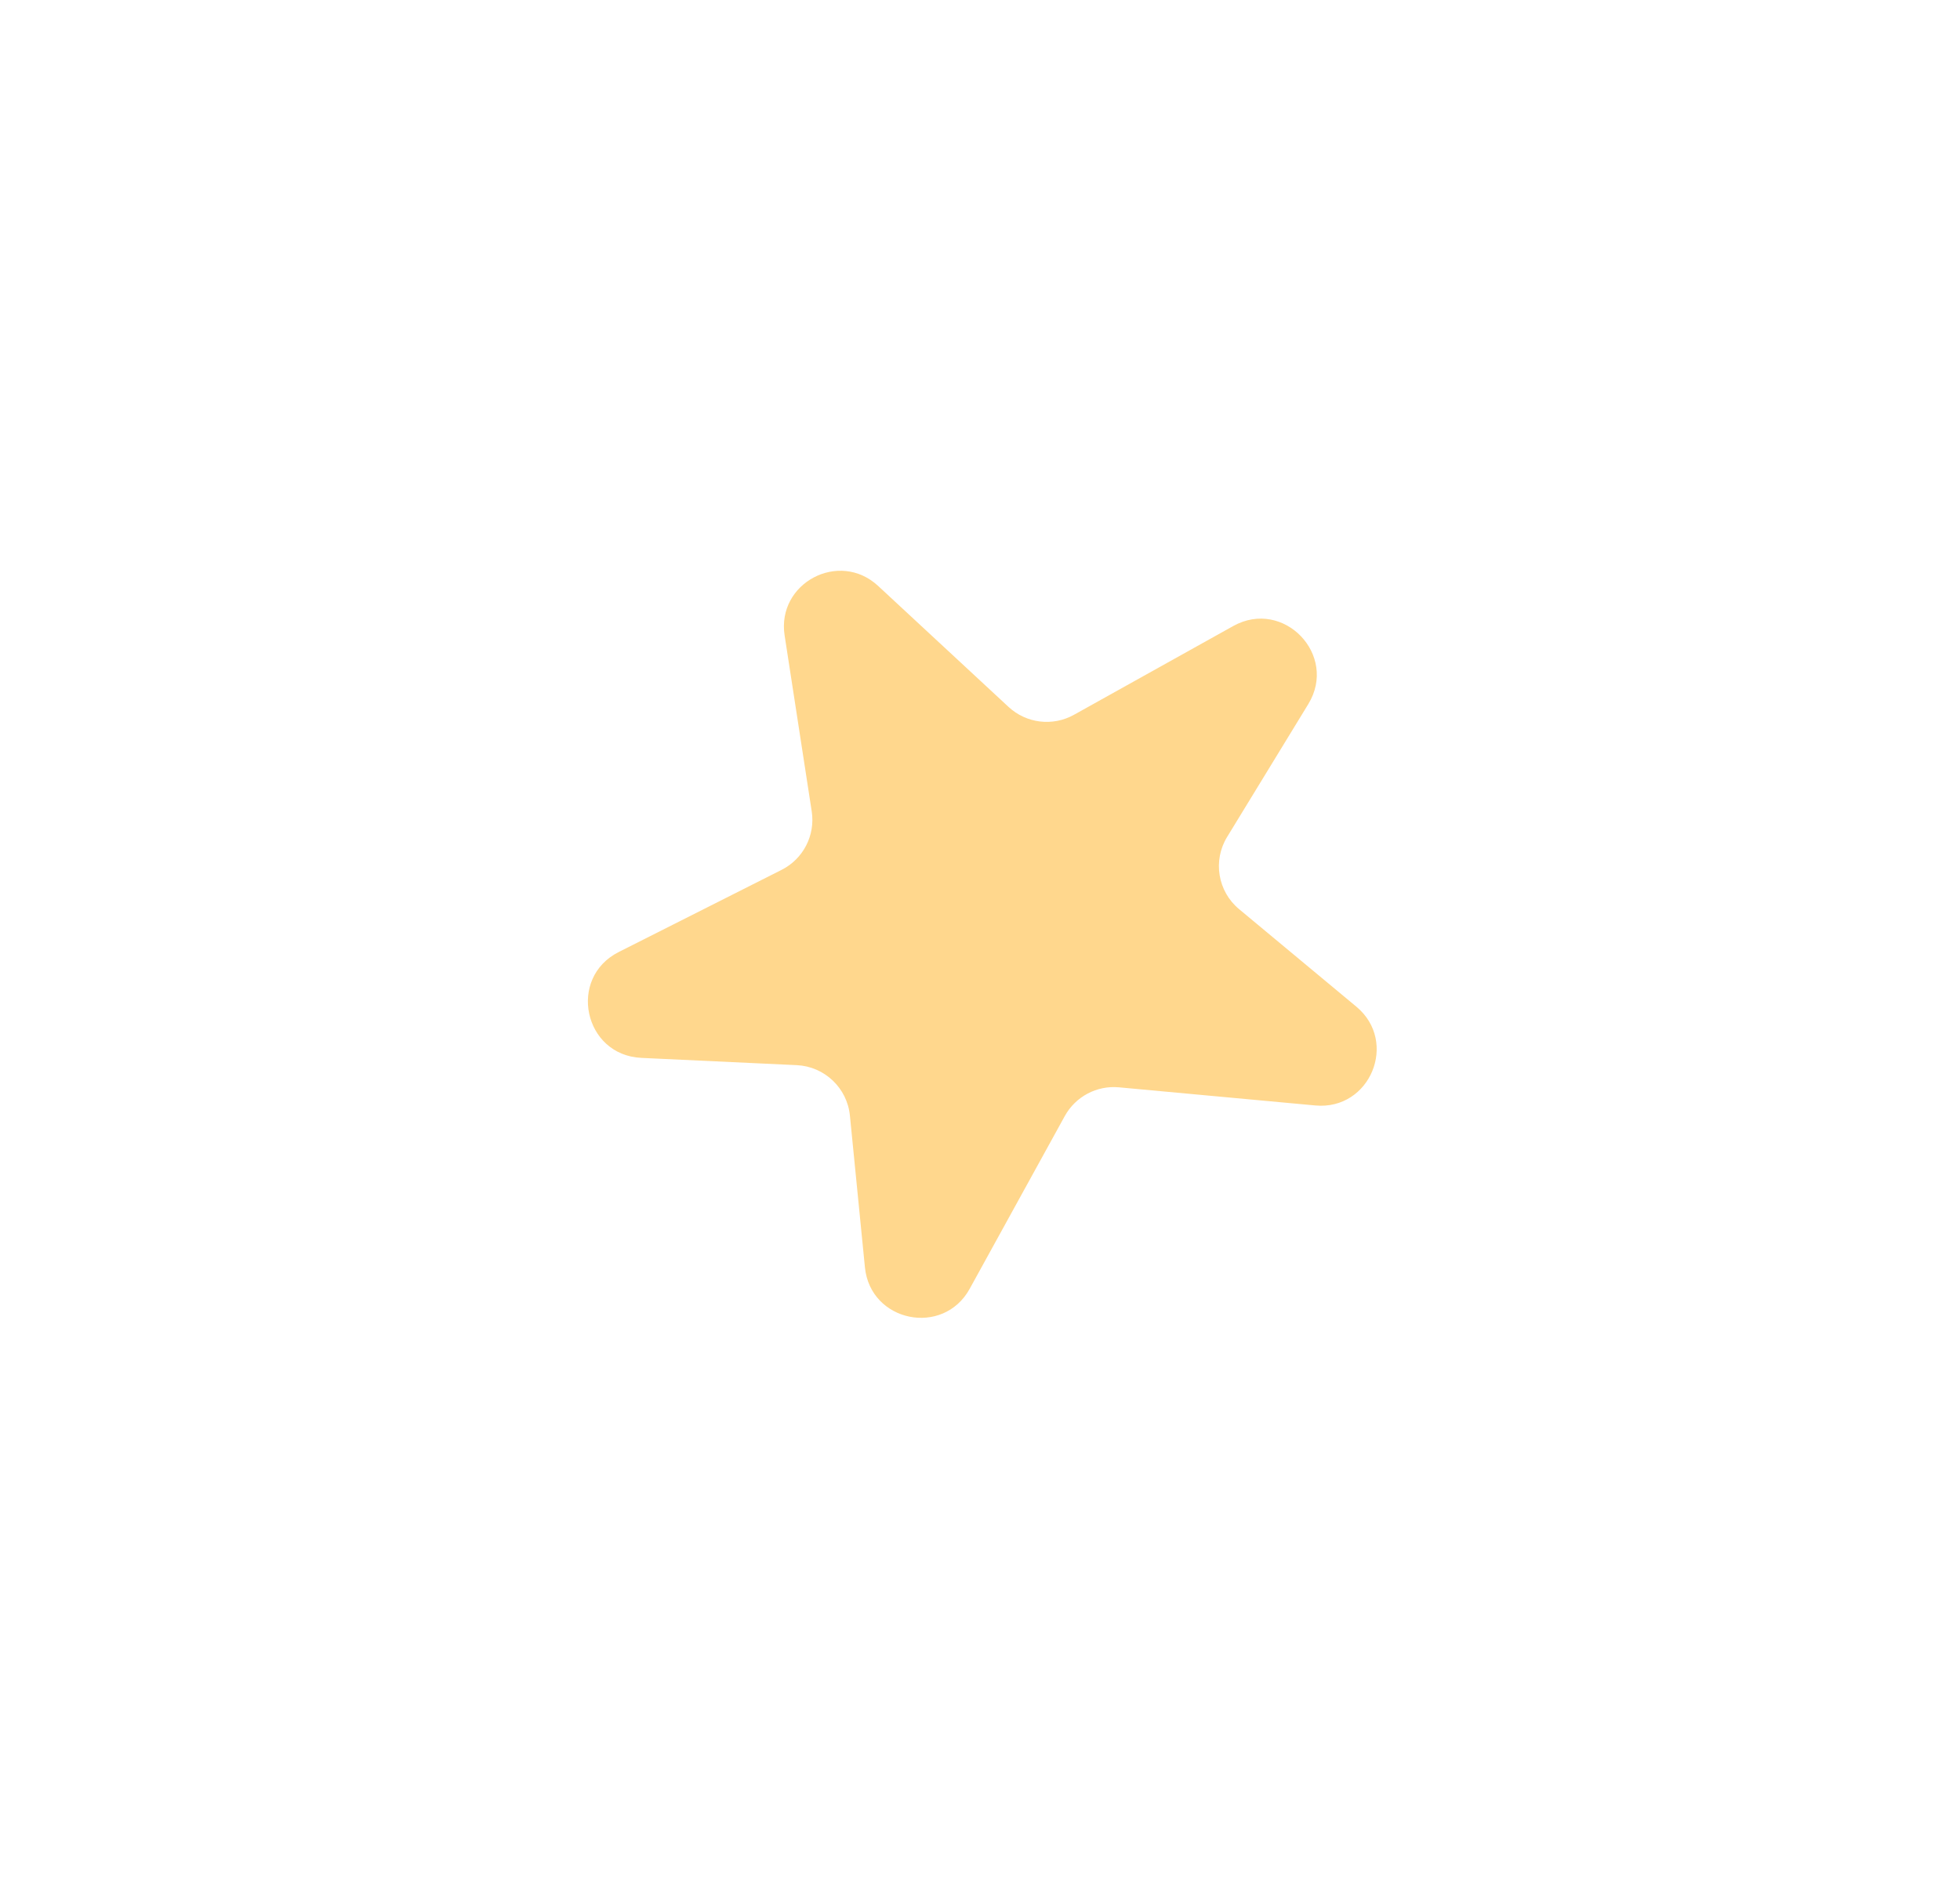 <svg width="35" height="34" viewBox="0 0 35 34" fill="none" xmlns="http://www.w3.org/2000/svg">
<g filter="url(#filter0_d_1_59)">
<path d="M13.011 10.349C12.867 9.413 13.985 8.82 14.68 9.464L17.01 11.626C17.328 11.921 17.799 11.977 18.177 11.767L21.022 10.181C21.921 9.681 22.898 10.699 22.362 11.576L20.913 13.948C20.654 14.371 20.745 14.921 21.127 15.238L23.22 16.979C23.976 17.607 23.467 18.834 22.489 18.744L18.982 18.42C18.586 18.383 18.206 18.585 18.014 18.933L16.316 22.018C15.842 22.879 14.541 22.612 14.445 21.634L14.177 18.925C14.128 18.431 13.724 18.048 13.229 18.024L10.452 17.894C9.425 17.846 9.131 16.466 10.049 16.003L12.957 14.536C13.344 14.341 13.561 13.919 13.495 13.491L13.011 10.349Z" fill="#FFD78D"/>
</g>
<defs>
<filter id="filter0_d_1_59" x="0.398" y="0.094" width="34.286" height="33.543" filterUnits="userSpaceOnUse" color-interpolation-filters="sRGB">
<feFlood flood-opacity="0" result="BackgroundImageFix"/>
<feColorMatrix in="SourceAlpha" type="matrix" values="0 0 0 0 0 0 0 0 0 0 0 0 0 0 0 0 0 0 127 0" result="hardAlpha"/>
<feOffset dx="1" dy="1"/>
<feGaussianBlur stdDeviation="5.05"/>
<feComposite in2="hardAlpha" operator="out"/>
<feColorMatrix type="matrix" values="0 0 0 0 1 0 0 0 0 0.844 0 0 0 0 0.554 0 0 0 0.3 0"/>
<feBlend mode="normal" in2="BackgroundImageFix" result="effect1_dropShadow_1_59"/>
<feBlend mode="normal" in="SourceGraphic" in2="effect1_dropShadow_1_59" result="shape"/>
</filter>
</defs>
</svg>
